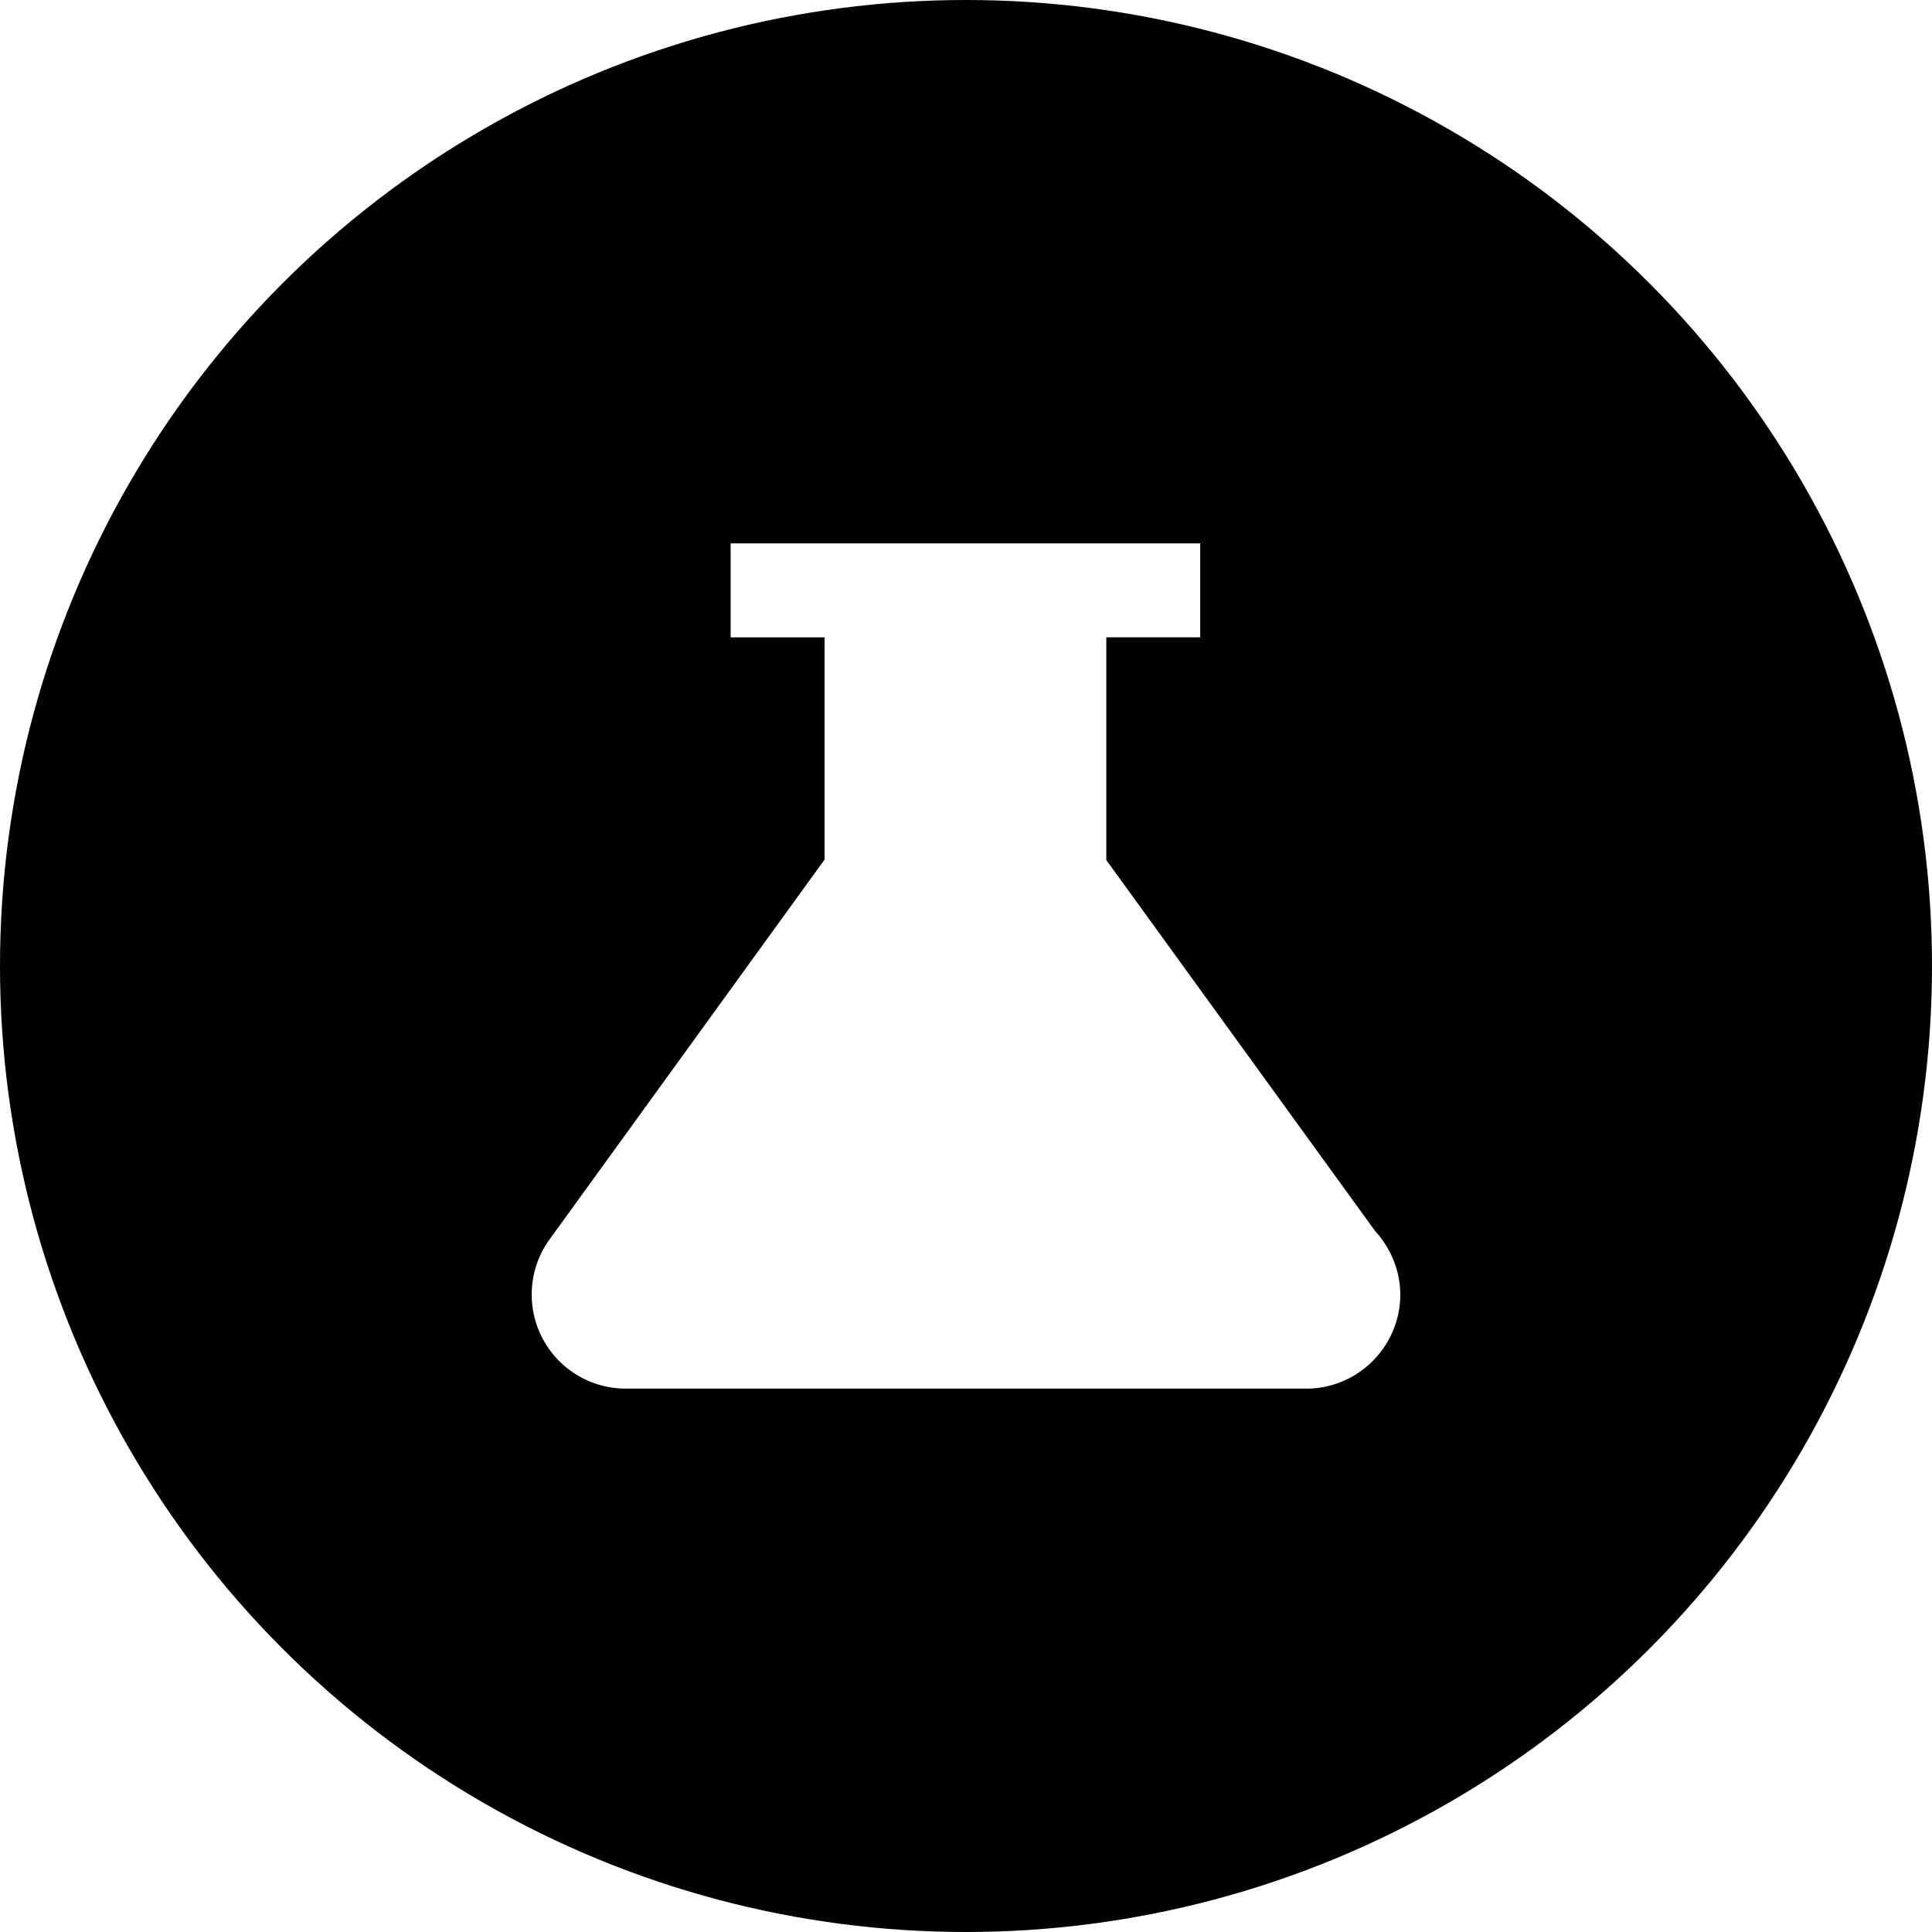 <svg xmlns="http://www.w3.org/2000/svg" width="192" height="192">
  <defs>
    <clipPath id="a">
      <circle cx="96" cy="96" r="96" fill="none"/>
    </clipPath>
  </defs>
  <g fill="#ffffff">
    <path d="M0 0h192v192H0z"/>
    <g clip-path="url(#a)">
      <path fill="#000000" d="M0 0h192v192H0z"/>
      <path d="M136.637 122.31l-26.693-36.838V63.333h9.333V54H72.611v9.338h9.333v22.087l-27.347 37.772A9.347 9.347 0 0 0 62.157 138h67.667c5.133 0 9.333-4.2 9.333-9.338 0-2.427-.98-4.667-2.52-6.347z" fill="#fff"/>
    </g>
  </g>
</svg>

